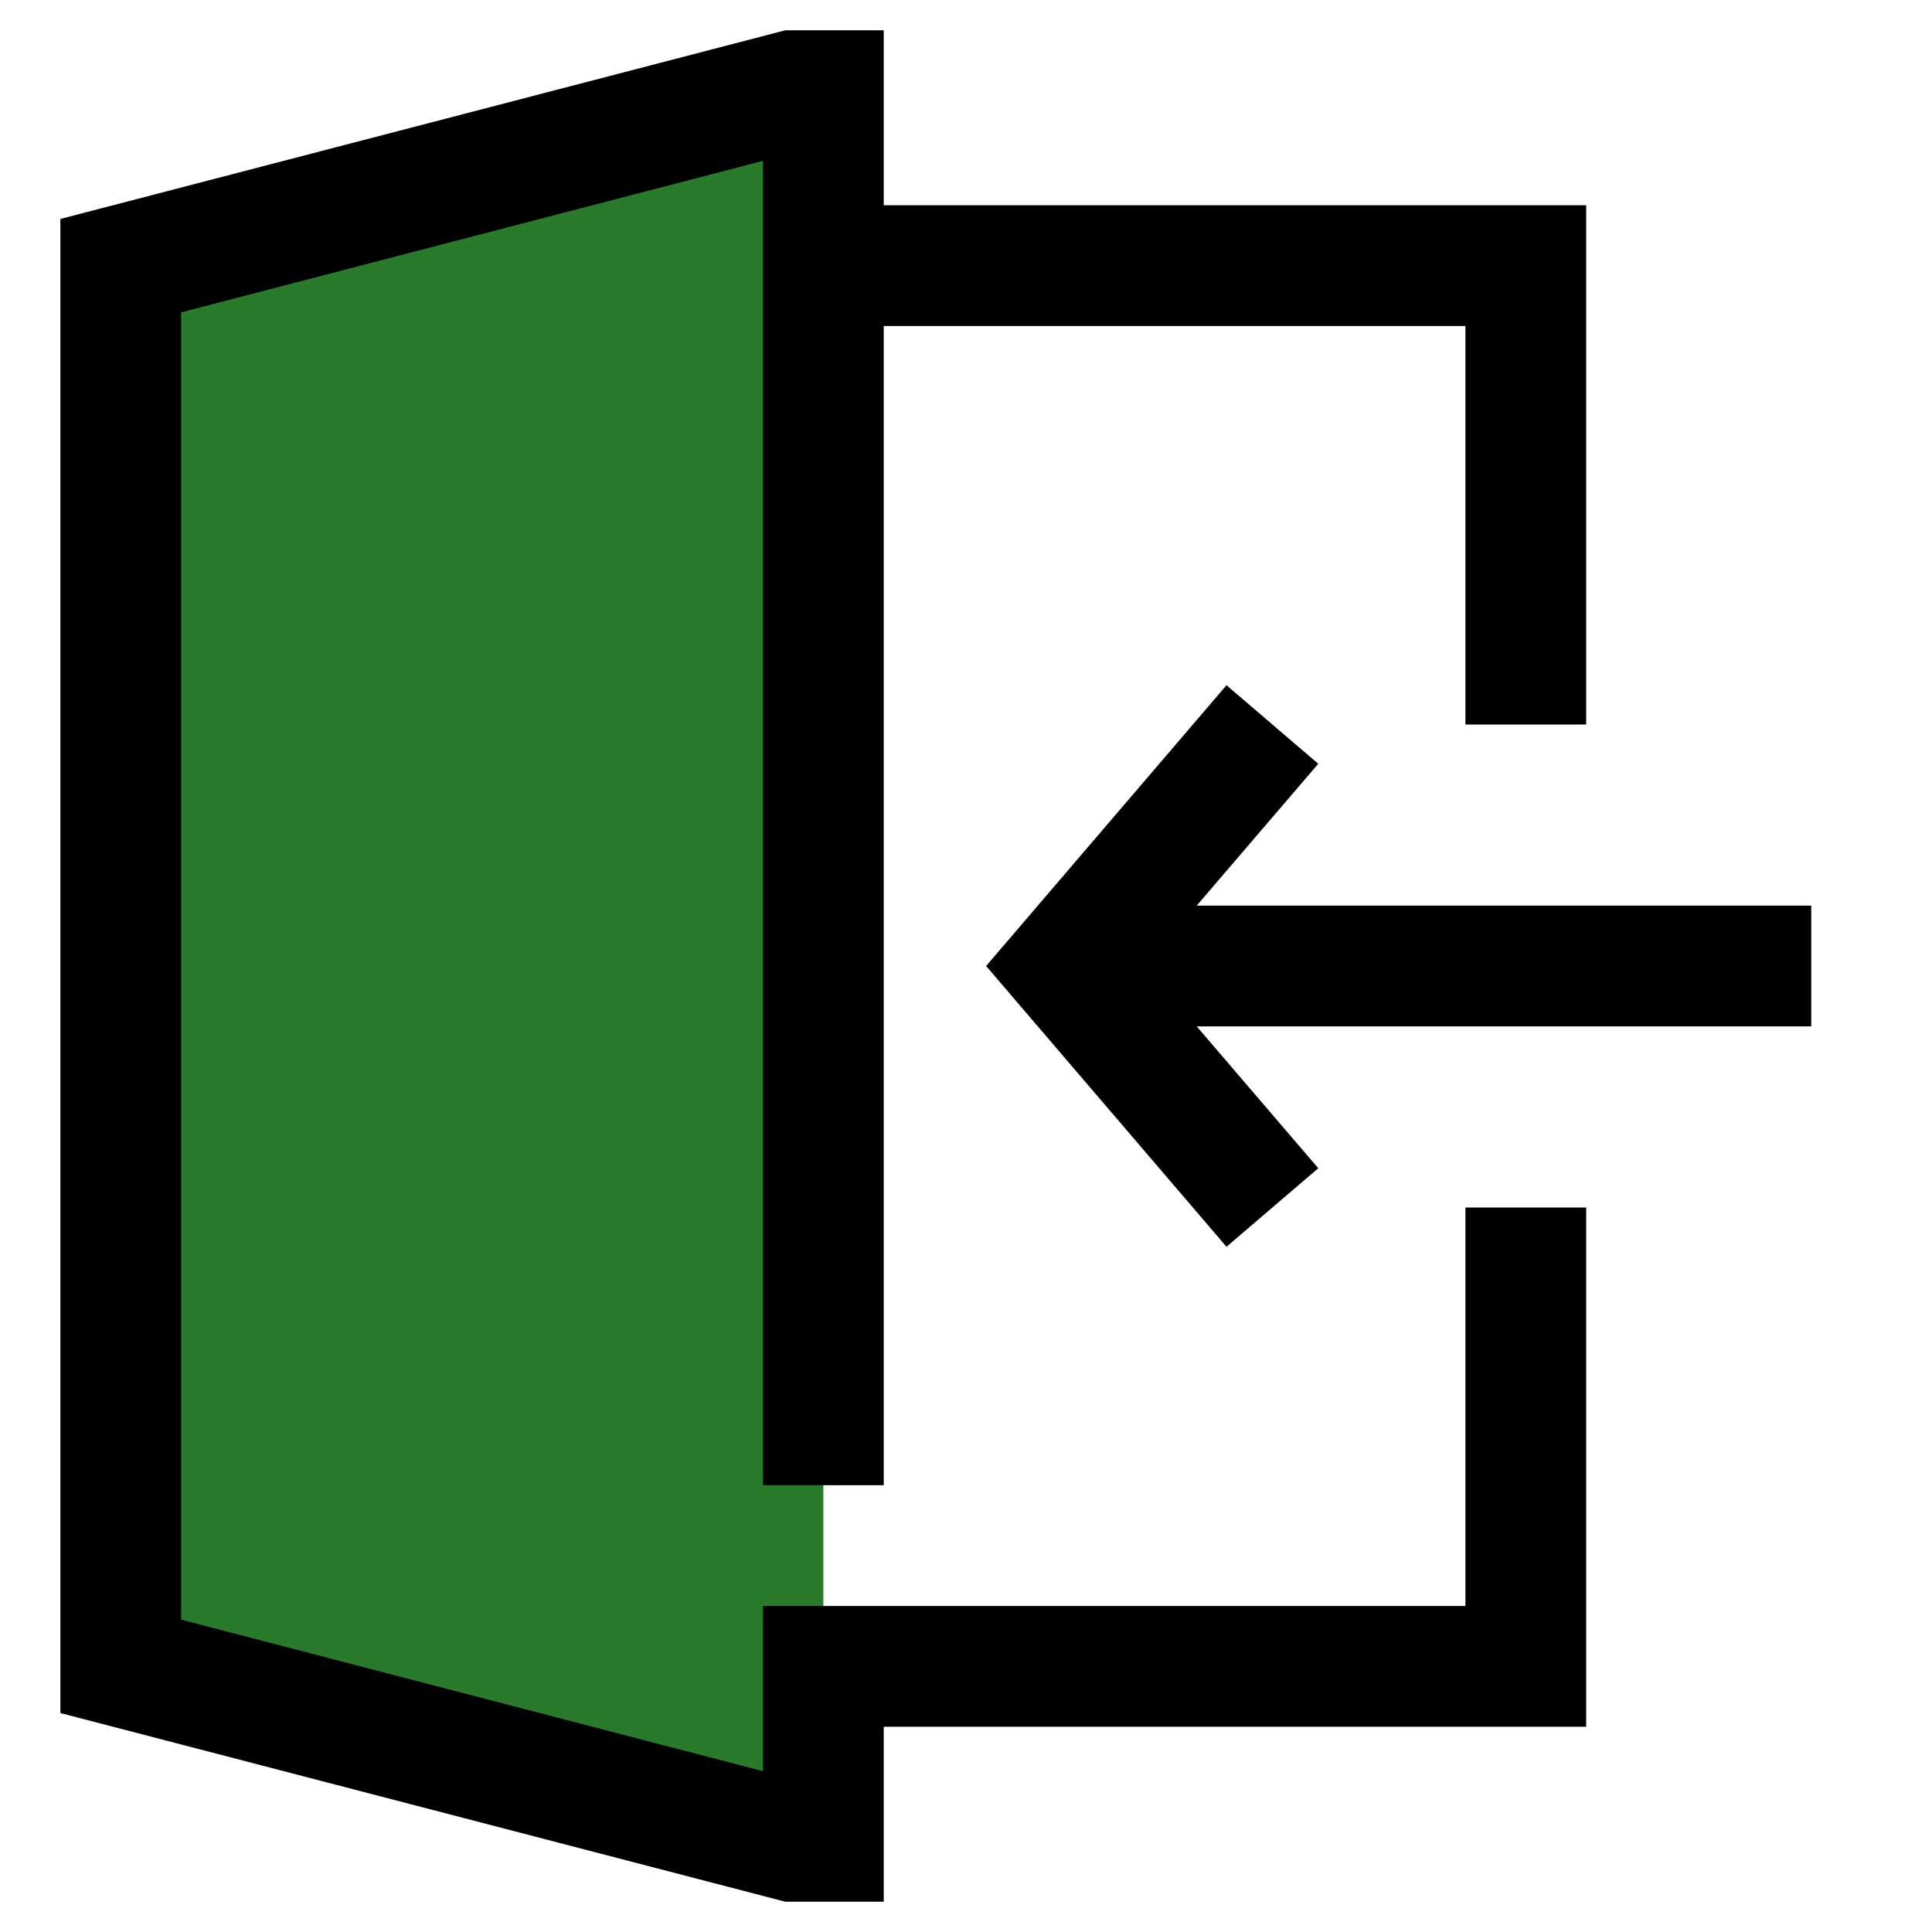 <svg width="12" height="12" viewBox="0 0 12 12" fill="none" xmlns="http://www.w3.org/2000/svg">
<path d="M5.114 0.562H4.926L0.75 1.65V10.35L4.926 11.438H5.114V0.562Z" fill="#297a2a"/>
<path d="M7.433 6.375L8.188 7.256L7.618 7.744L6.125 6L7.618 4.256L8.188 4.744L7.433 5.625H11.25V6.375H7.433Z" fill="black"/>
<path d="M9.102 2.025H5.489V9.225H4.739V0.999L1.125 1.94V10.06L4.739 11.001V9.975H9.102V7.5H9.852V10.725H5.489V11.812H4.878L0.375 10.64V1.36L4.878 0.188H5.489V1.275H9.852V4.5H9.102V2.025Z" fill="black"/>
</svg>

